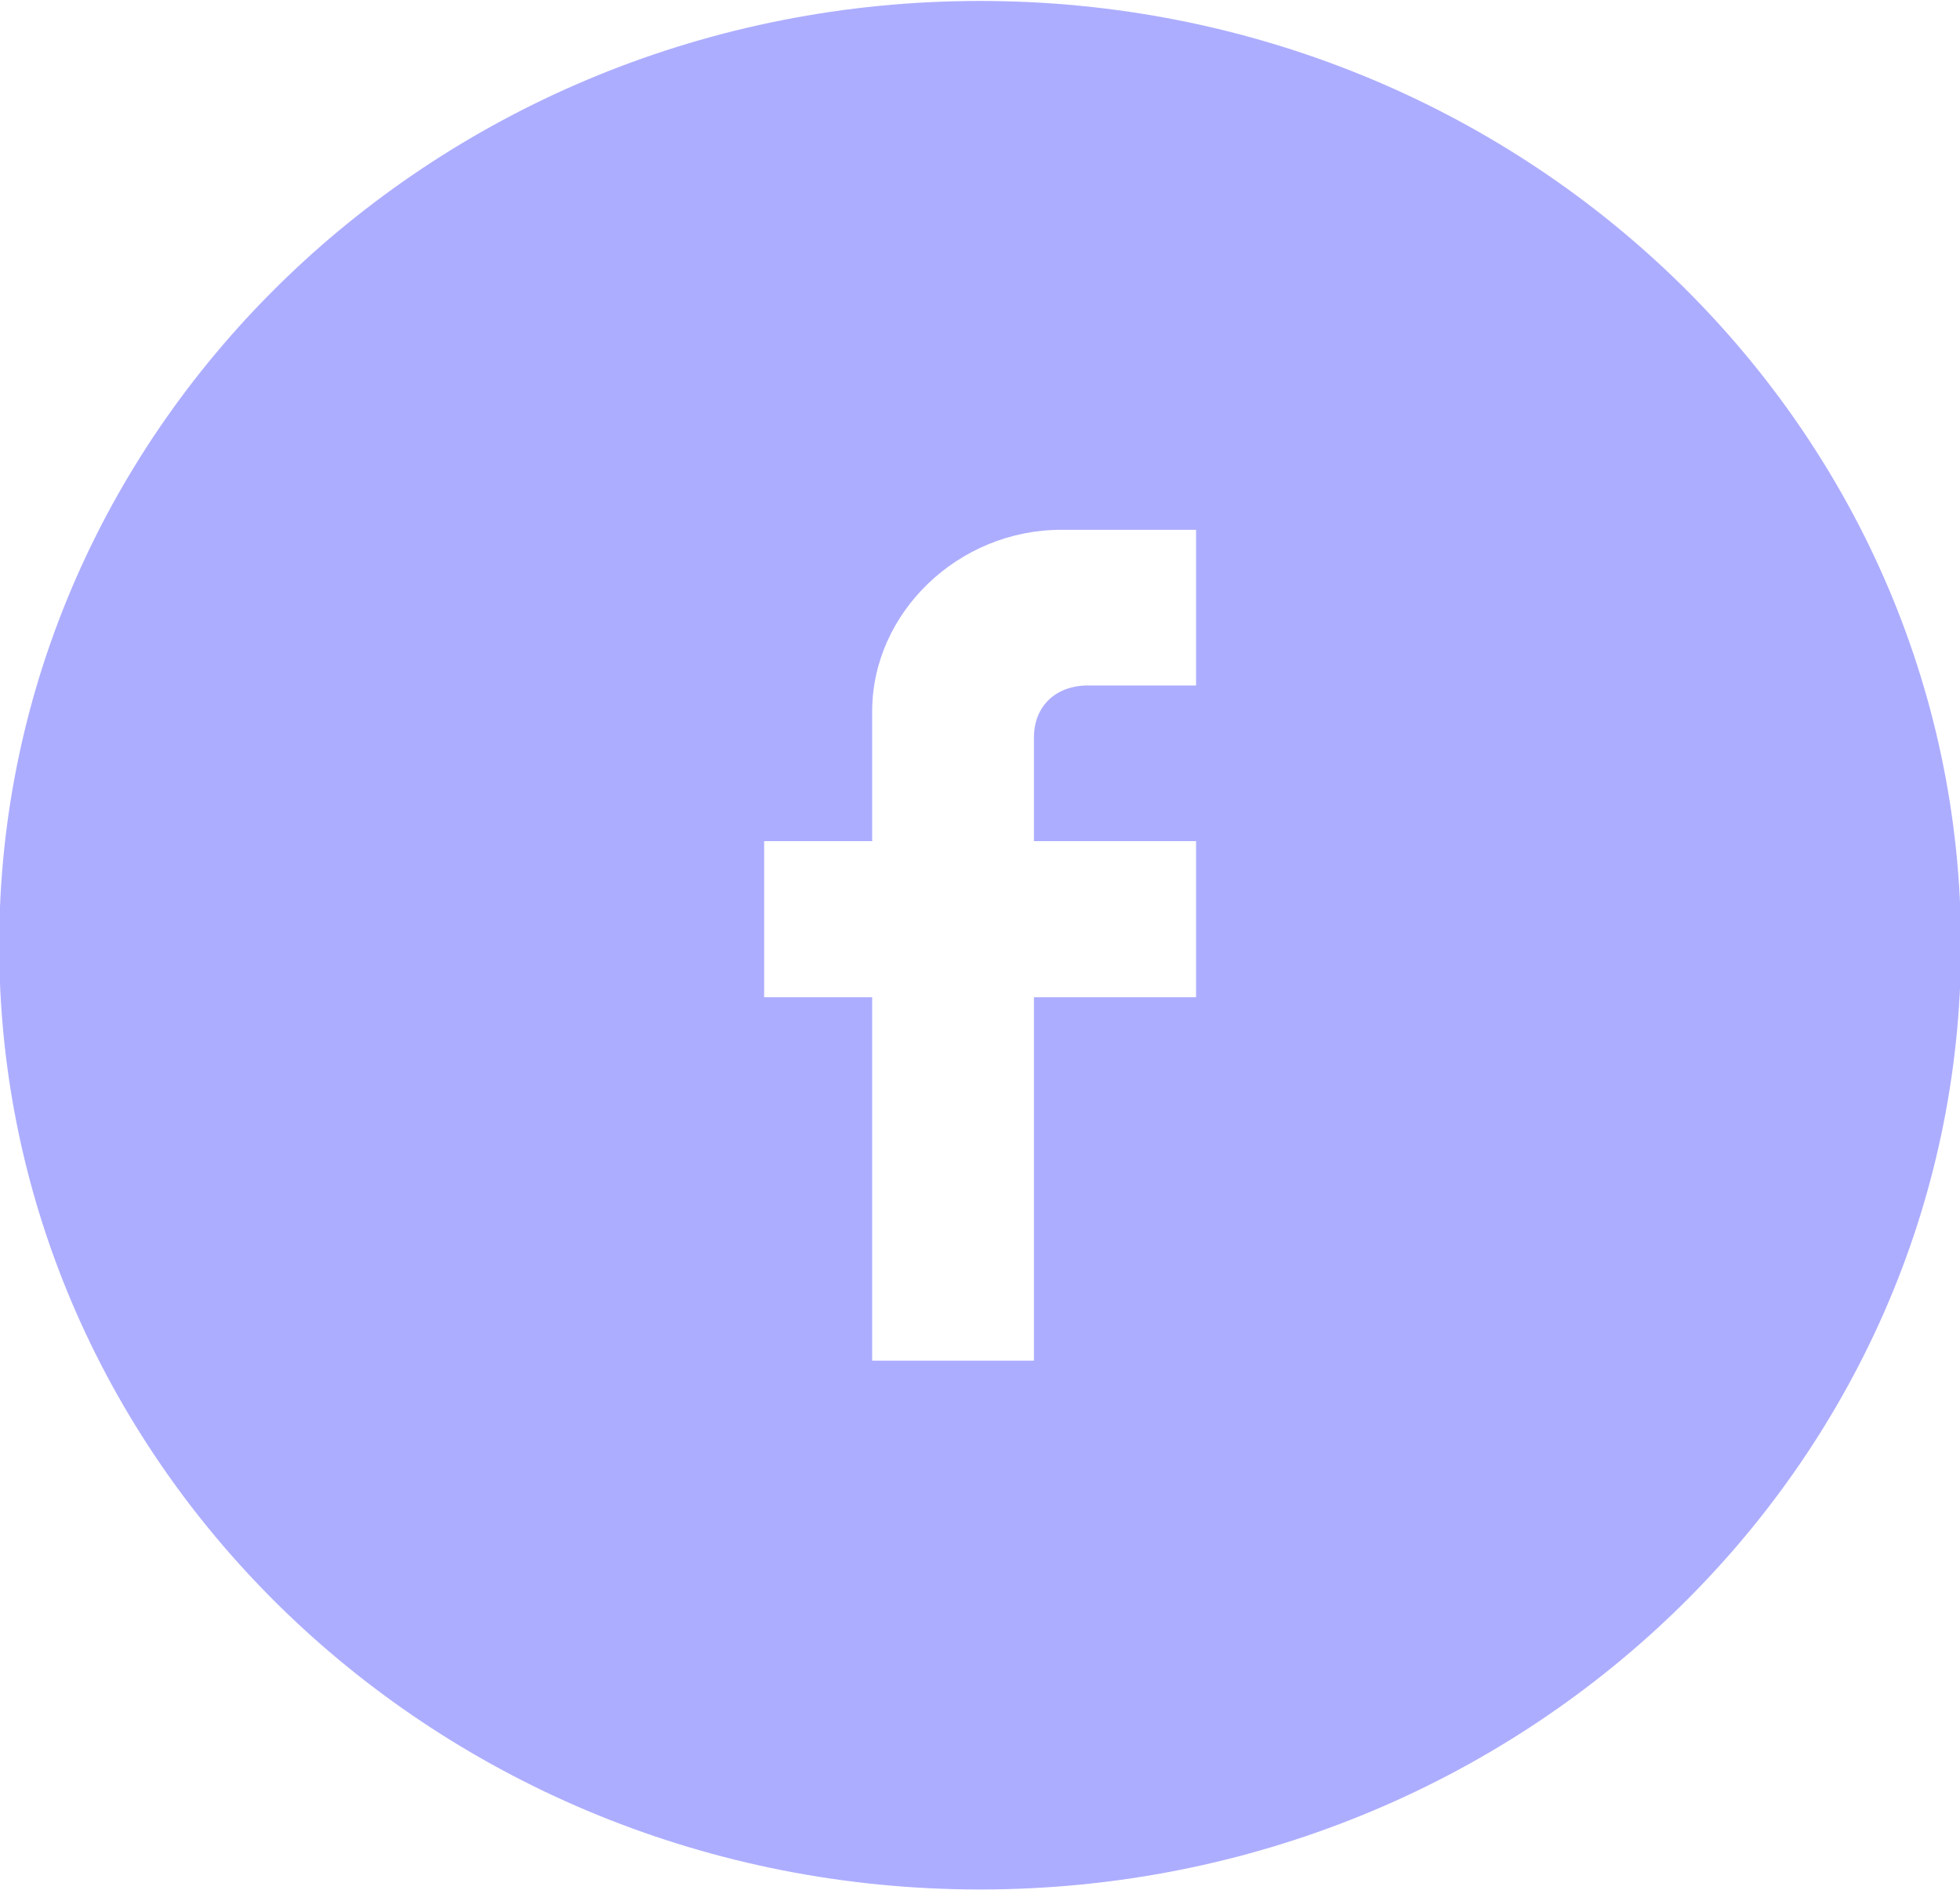 <svg xmlns="http://www.w3.org/2000/svg" xmlns:xlink="http://www.w3.org/1999/xlink" preserveAspectRatio="xMidYMid" width="29.03" height="28" viewBox="0 0 29.03 28">
  <defs>
    <style>
      .cls-1 {
        fill: #adadff;
        fill-rule: evenodd;
      }
    </style>
  </defs>
  <path d="M14.516,0.014 C6.493,0.014 -0.012,6.276 -0.012,14.001 C-0.012,21.726 6.493,27.989 14.516,27.989 C22.540,27.989 29.045,21.726 29.045,14.001 C29.045,6.276 22.540,0.014 14.516,0.014 ZM17.715,10.154 L16.114,10.154 C15.635,10.154 15.314,10.462 15.314,10.924 L15.314,12.460 L17.715,12.460 L17.715,14.772 L15.314,14.772 L15.314,20.155 L12.918,20.155 L12.918,14.772 L11.318,14.772 L11.318,12.460 L12.918,12.460 L12.918,10.537 C12.918,9.076 14.194,7.848 15.717,7.848 L17.715,7.848 L17.715,10.154 Z" class="cls-1"/>
</svg>
